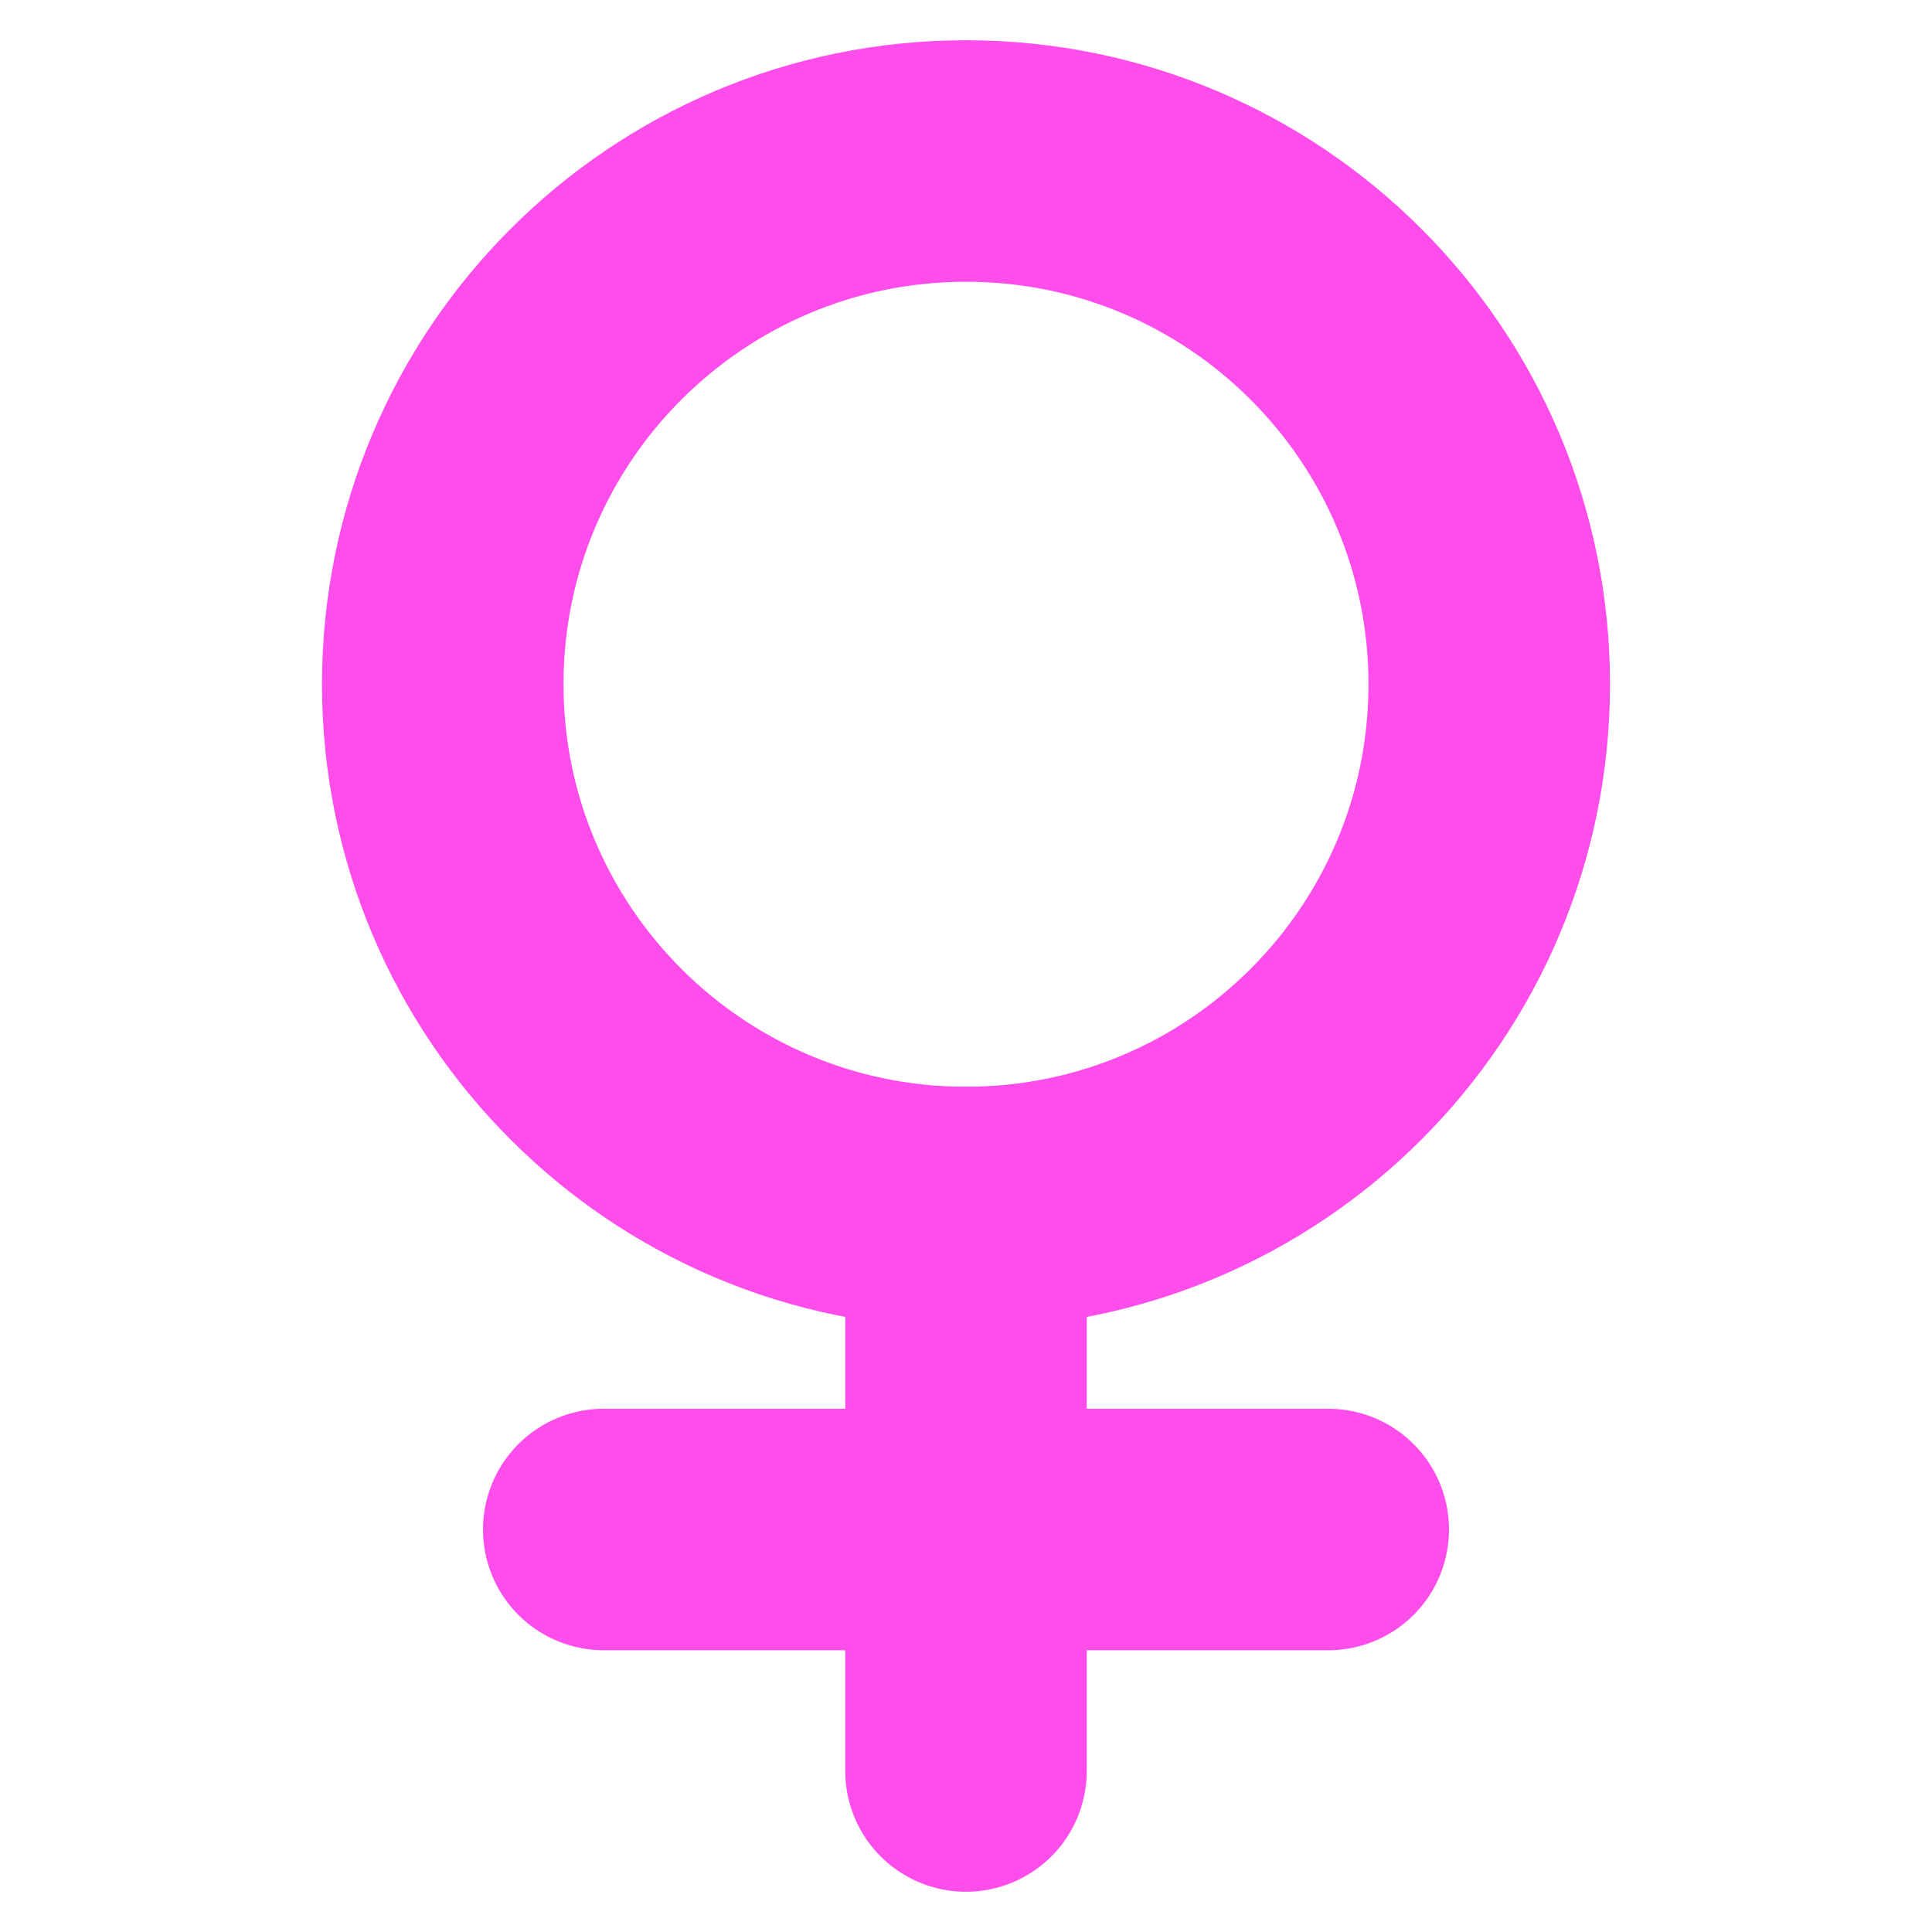 <?xml version="1.0" encoding="utf-8"?><!-- Uploaded to: SVG Repo, www.svgrepo.com, Generator: SVG Repo Mixer Tools -->
<svg width="800px" height="800px" viewBox="0 0 24 24" fill="none" xmlns="http://www.w3.org/2000/svg">
<path d="M18.5 8.5C18.5 12.09 15.59 15 12 15C8.41 15 5.5 12.09 5.5 8.5C5.5 4.91 8.41 2 12 2C15.59 2 18.5 4.91 18.5 8.5Z" stroke="#FF4DEC" stroke-width="3" stroke-linecap="round" stroke-linejoin="round"/>
<path d="M7.5 19H16.5" stroke="#FF4DEC" stroke-width="3" stroke-linecap="round" stroke-linejoin="round"/>
<path d="M12 22L12 15" stroke="#FF4DEC" stroke-width="3" stroke-linecap="round" stroke-linejoin="round"/>
</svg>